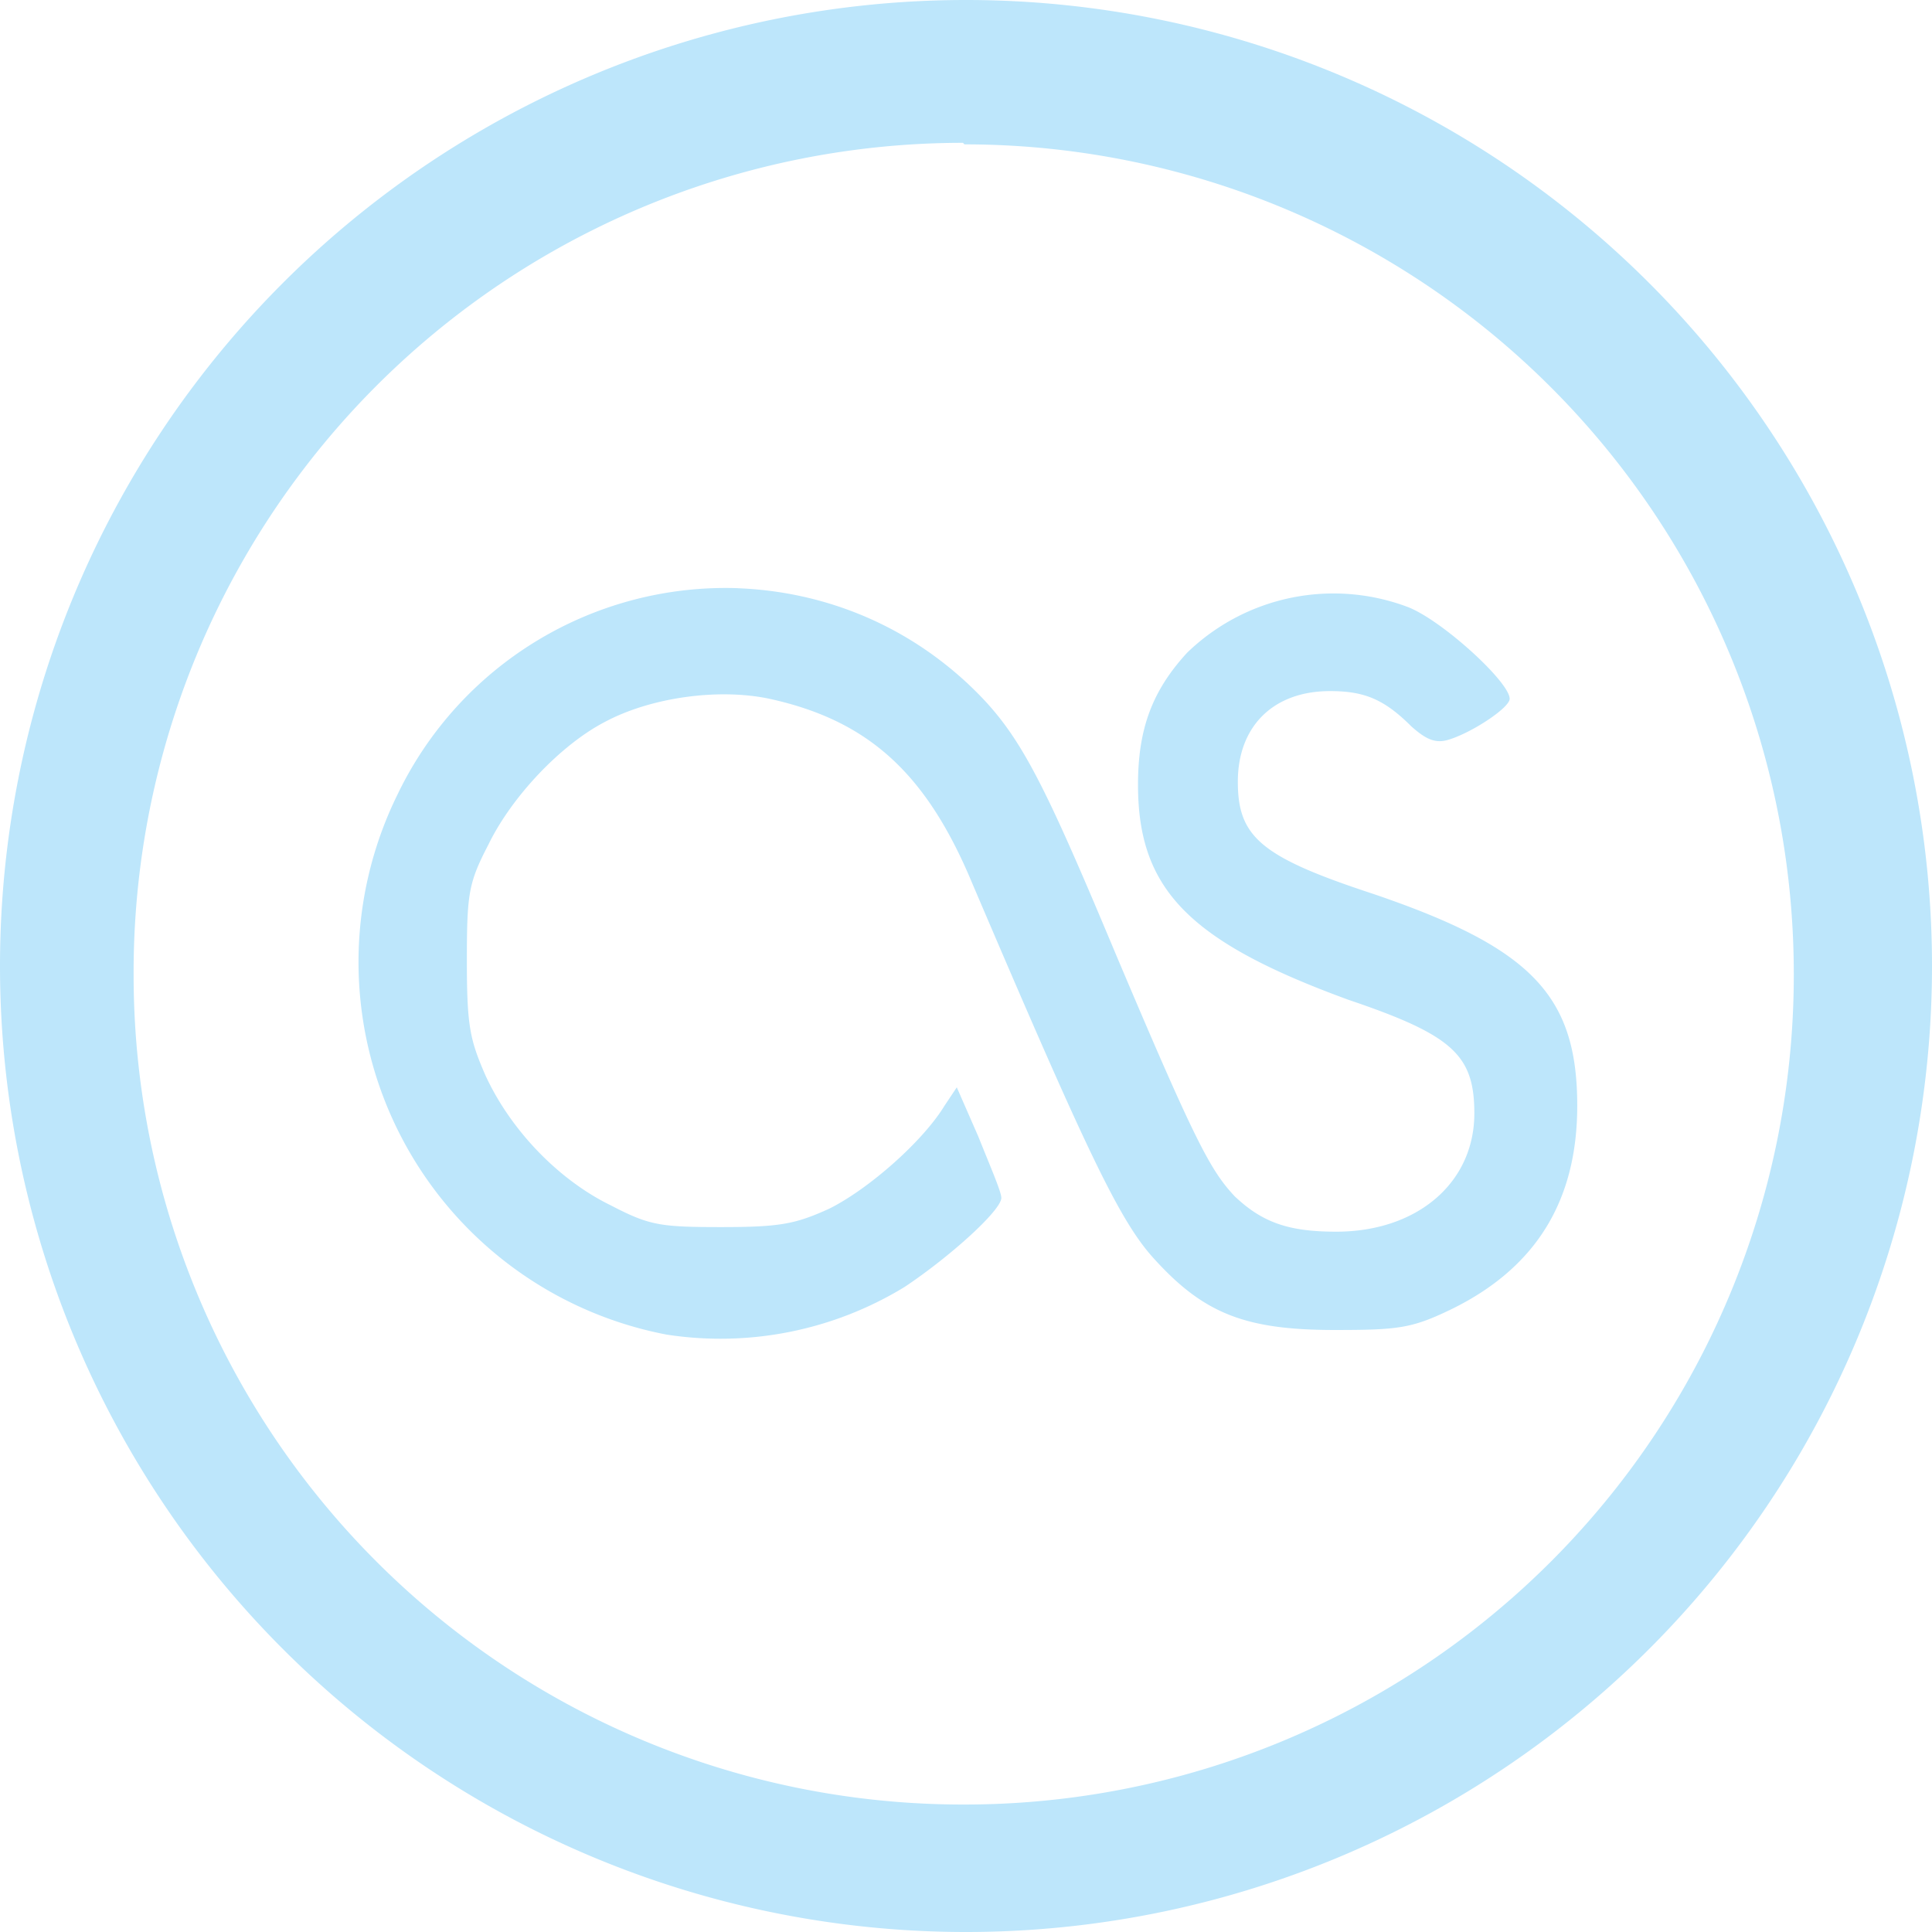 <?xml version="1.0" encoding="UTF-8" standalone="no"?>
<svg
   width="47.546"
   height="47.546"
   viewBox="0 0 12.58 12.58"
   version="1.1"
   id="svg4"
   sodipodi:docname="lastfm.svg"
   inkscape:version="0.92.4 (5da689c313, 2019-01-14)"
   xmlns:inkscape="http://www.inkscape.org/namespaces/inkscape"
   xmlns:sodipodi="http://sodipodi.sourceforge.net/DTD/sodipodi-0.dtd"
   xmlns="http://www.w3.org/2000/svg"
   xmlns:svg="http://www.w3.org/2000/svg"
   xmlns:rdf="http://www.w3.org/1999/02/22-rdf-syntax-ns#"
   xmlns:cc="http://creativecommons.org/ns#"
   xmlns:dc="http://purl.org/dc/elements/1.1/">
  <defs
     id="defs8" />
  <sodipodi:namedview
     pagecolor="#ffffff"
     bordercolor="#666666"
     borderopacity="1"
     objecttolerance="10"
     gridtolerance="10"
     guidetolerance="10"
     inkscape:pageopacity="0"
     inkscape:pageshadow="2"
     inkscape:window-width="1087"
     inkscape:window-height="480"
     id="namedview6"
     showgrid="false"
     inkscape:zoom="4.9166667"
     inkscape:cx="2.1355932"
     inkscape:cy="24"
     inkscape:window-x="0"
     inkscape:window-y="25"
     inkscape:window-maximized="0"
     inkscape:current-layer="svg4"
     inkscape:showpageshadow="0"
     inkscape:pagecheckerboard="0"
     inkscape:deskcolor="#d1d1d1" />
  <path
     d="M 6.29,0 A 6.29,6.29 0 0 0 7.9490244e-6,6.3 6.29,6.29 0 0 0 6.3,12.58 6.29,6.29 0 0 0 12.58,6.29 6.29,6.29 0 0 0 6.29,0 Z m -0.01,0.94 A 5.4,5.4 0 0 1 11.68,6.34 5.4,5.4 0 0 1 6.28,11.75 5.4,5.4 0 0 1 0.87,6.35 5.4,5.4 0 0 1 6.27,0.93 Z m -1.47,2.89 a 2.37,2.37 0 0 0 -2.22,1.34 2.47,2.47 0 0 0 1.75,3.52 2.3,2.3 0 0 0 1.55,-0.31 c 0.3,-0.2 0.63,-0.5 0.63,-0.58 0,-0.04 -0.07,-0.2 -0.15,-0.4 l -0.14,-0.32 -0.08,0.12 c -0.14,0.23 -0.49,0.54 -0.75,0.67 -0.22,0.1 -0.32,0.12 -0.7,0.12 -0.4,0 -0.47,-0.01 -0.72,-0.14 -0.35,-0.17 -0.66,-0.5 -0.82,-0.85 -0.1,-0.23 -0.12,-0.32 -0.12,-0.74 0,-0.44 0.01,-0.51 0.14,-0.76 0.15,-0.31 0.47,-0.65 0.76,-0.8 0.3,-0.16 0.74,-0.22 1.07,-0.15 0.64,0.14 1.02,0.48 1.32,1.2 0.73,1.71 0.95,2.18 1.17,2.43 0.33,0.37 0.6,0.48 1.19,0.48 0.41,0 0.5,-0.01 0.75,-0.13 0.56,-0.27 0.83,-0.71 0.83,-1.33 0,-0.72 -0.3,-1.03 -1.33,-1.38 -0.73,-0.24 -0.88,-0.37 -0.88,-0.73 0,-0.36 0.23,-0.59 0.6,-0.59 0.22,0 0.35,0.05 0.53,0.23 0.09,0.08 0.15,0.11 0.23,0.09 0.15,-0.04 0.41,-0.21 0.41,-0.27 0,-0.11 -0.45,-0.52 -0.67,-0.6 a 1.37,1.37 0 0 0 -1.43,0.3 c -0.23,0.25 -0.32,0.5 -0.32,0.86 0,0.68 0.33,1.02 1.37,1.4 0.68,0.23 0.82,0.36 0.82,0.74 0,0.45 -0.37,0.77 -0.9,0.77 -0.31,0 -0.48,-0.06 -0.66,-0.23 -0.16,-0.17 -0.26,-0.36 -0.78,-1.59 -0.49,-1.17 -0.63,-1.44 -0.96,-1.75 -0.43,-0.4 -0.96,-0.6 -1.5,-0.62 z"
     id="path2"
     inkscape:connector-curvature="0"
     style="fill:#bde6fb;fill-opacity:1" />
</svg>
